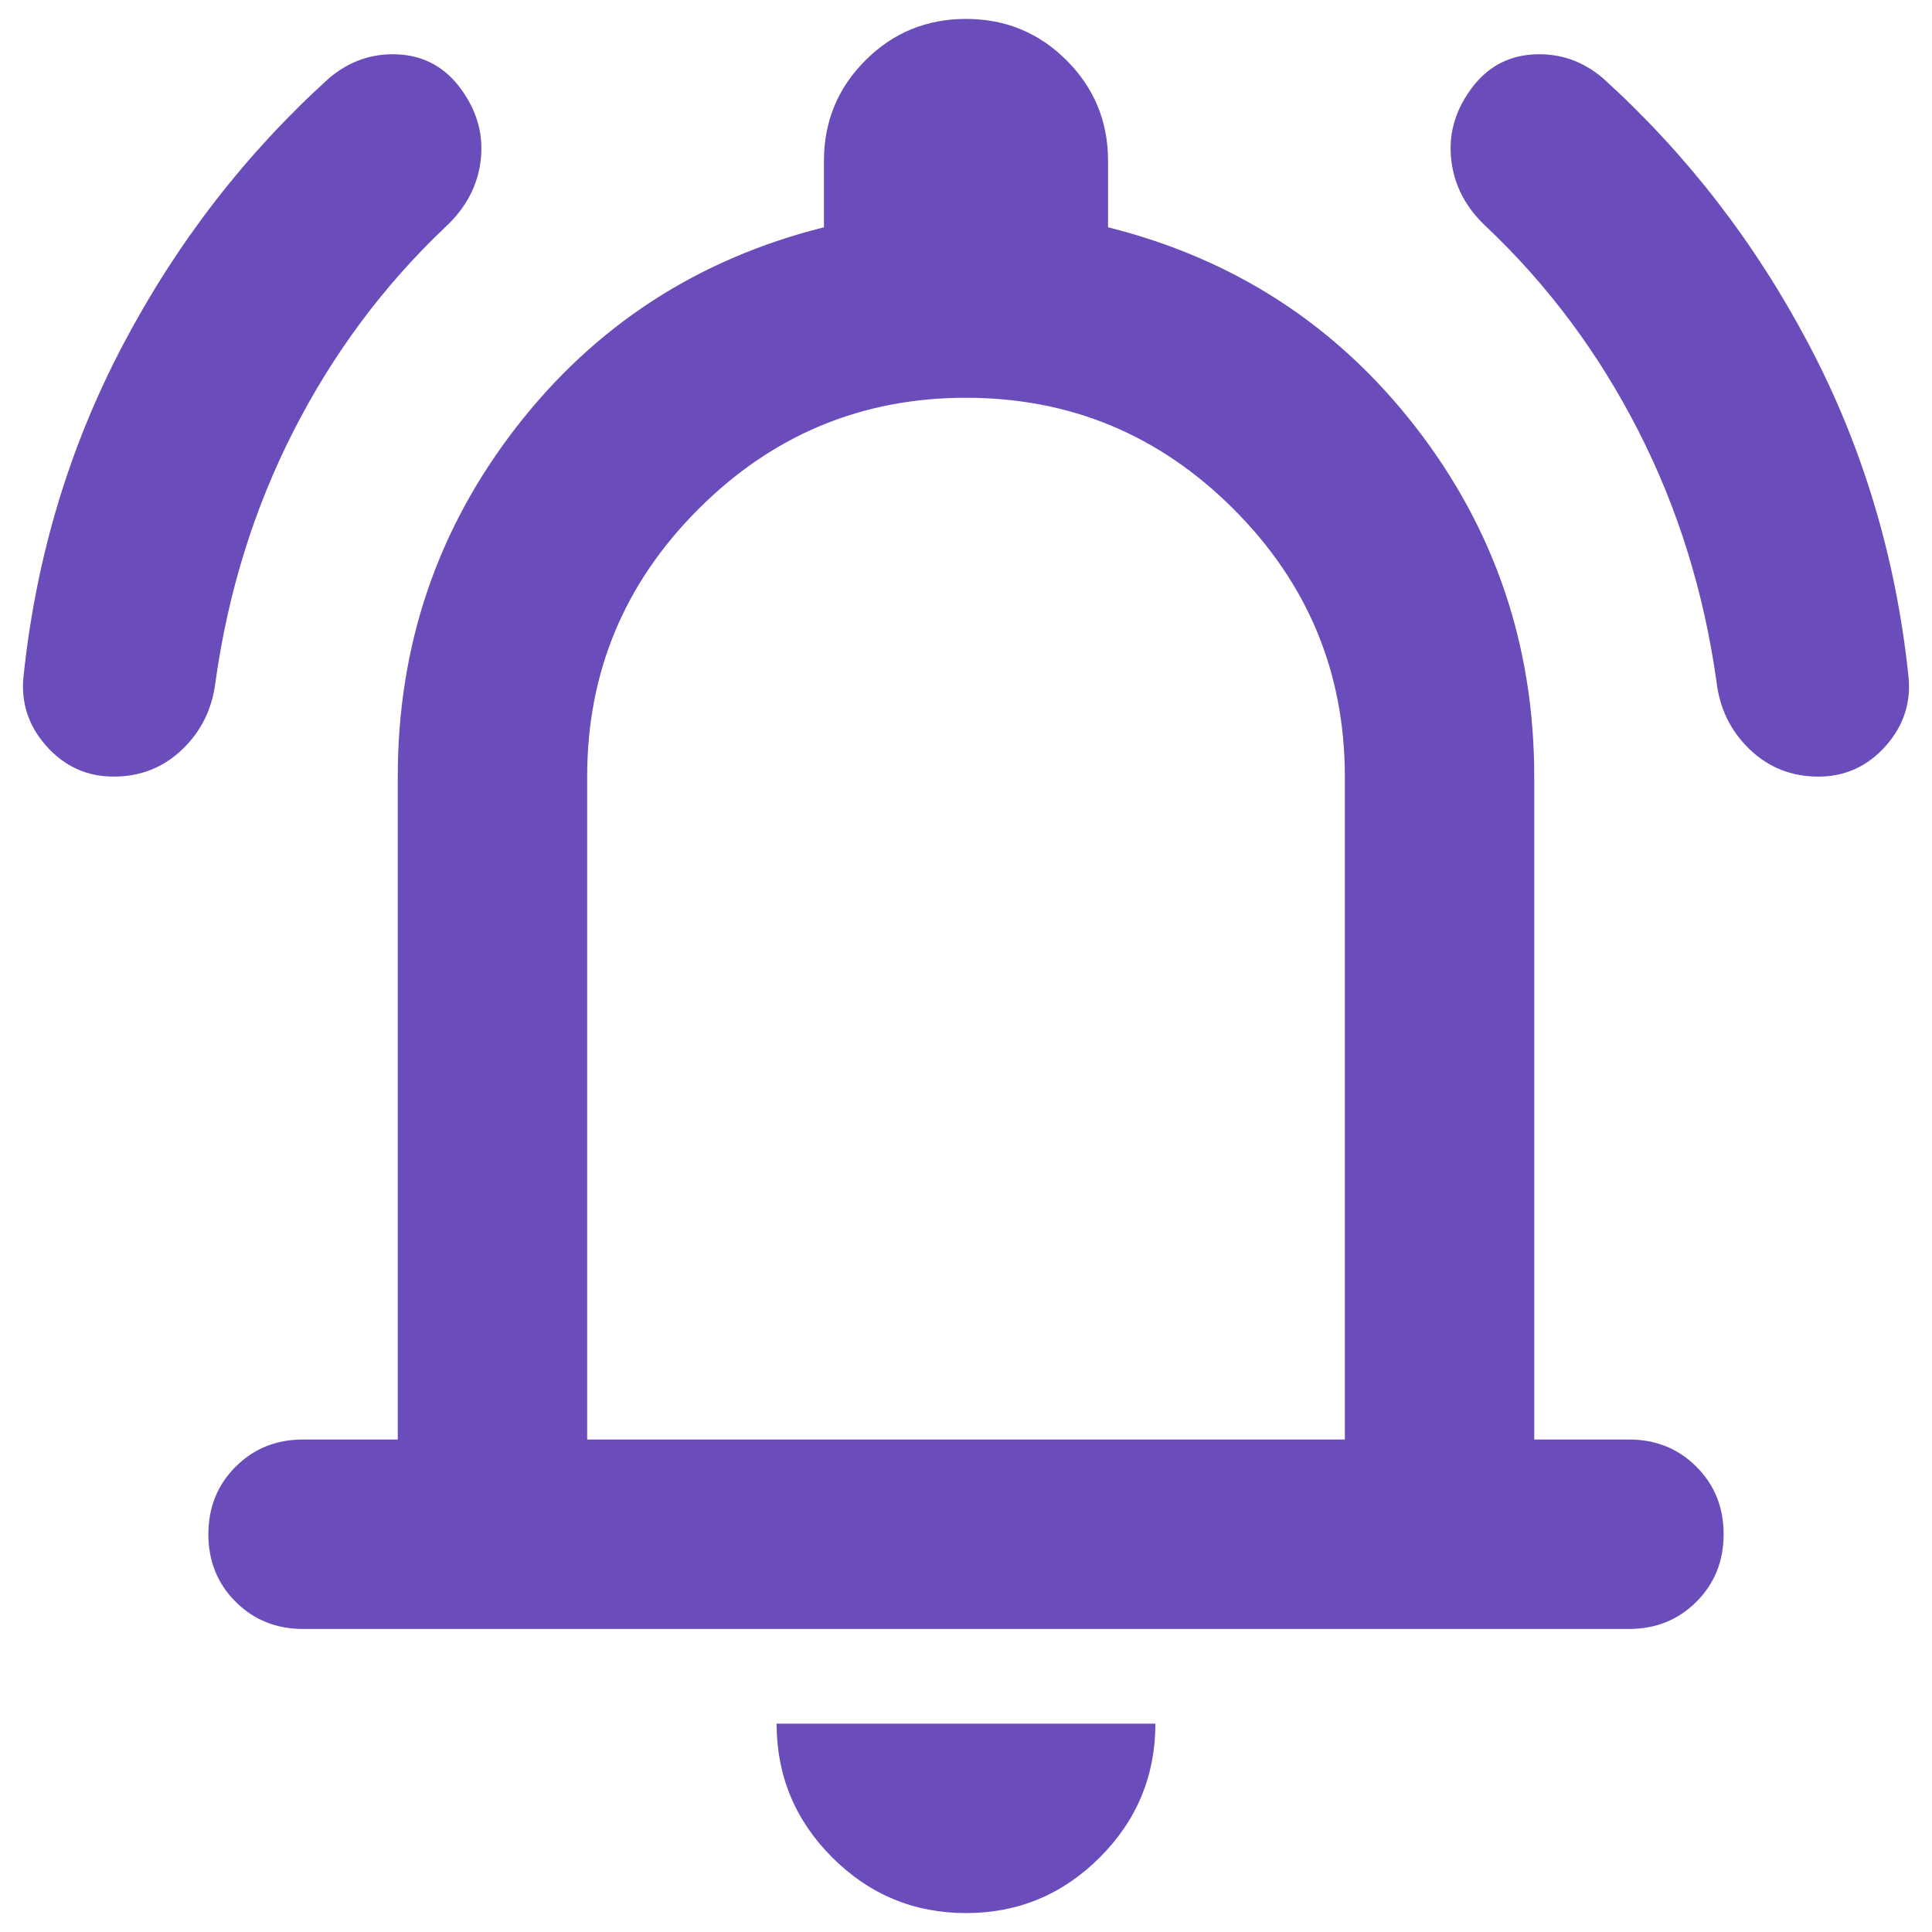 <svg width="34" height="34" viewBox="0 0 34 34" fill="none" xmlns="http://www.w3.org/2000/svg">
<path d="M5.333 28.667C4.861 28.667 4.465 28.507 4.146 28.188C3.826 27.868 3.667 27.472 3.667 27C3.667 26.528 3.826 26.132 4.146 25.812C4.465 25.493 4.861 25.333 5.333 25.333H7V13.667C7 11.361 7.694 9.313 9.083 7.521C10.472 5.729 12.278 4.556 14.5 4V2.833C14.5 2.139 14.743 1.549 15.229 1.063C15.715 0.576 16.305 0.333 17 0.333C17.694 0.333 18.285 0.576 18.771 1.063C19.257 1.549 19.5 2.139 19.5 2.833V4C21.722 4.556 23.528 5.729 24.917 7.521C26.305 9.313 27 11.361 27 13.667V25.333H28.667C29.139 25.333 29.535 25.493 29.854 25.812C30.174 26.132 30.333 26.528 30.333 27C30.333 27.472 30.174 27.868 29.854 28.188C29.535 28.507 29.139 28.667 28.667 28.667H5.333ZM17 33.667C16.083 33.667 15.299 33.34 14.646 32.688C13.993 32.035 13.667 31.25 13.667 30.333H20.333C20.333 31.25 20.007 32.035 19.354 32.688C18.701 33.34 17.917 33.667 17 33.667ZM10.333 25.333H23.667V13.667C23.667 11.833 23.014 10.264 21.708 8.958C20.403 7.653 18.833 7 17 7C15.167 7 13.597 7.653 12.292 8.958C10.986 10.264 10.333 11.833 10.333 13.667V25.333ZM2 13.667C1.528 13.667 1.132 13.486 0.812 13.125C0.493 12.764 0.361 12.347 0.417 11.875C0.639 9.792 1.222 7.854 2.167 6.063C3.111 4.271 4.319 2.708 5.792 1.375C6.153 1.069 6.562 0.931 7.021 0.958C7.479 0.986 7.847 1.194 8.125 1.583C8.403 1.972 8.514 2.389 8.458 2.833C8.403 3.278 8.194 3.667 7.833 4C6.75 5.028 5.861 6.222 5.167 7.583C4.472 8.944 4.014 10.417 3.792 12C3.736 12.472 3.542 12.868 3.208 13.188C2.875 13.507 2.472 13.667 2 13.667ZM32 13.667C31.528 13.667 31.125 13.507 30.792 13.188C30.458 12.868 30.264 12.472 30.208 12C29.986 10.417 29.528 8.944 28.833 7.583C28.139 6.222 27.25 5.028 26.167 4C25.805 3.667 25.597 3.278 25.542 2.833C25.486 2.389 25.597 1.972 25.875 1.583C26.153 1.194 26.521 0.986 26.979 0.958C27.438 0.931 27.847 1.069 28.208 1.375C29.68 2.708 30.889 4.271 31.833 6.063C32.778 7.854 33.361 9.792 33.583 11.875C33.639 12.347 33.507 12.764 33.188 13.125C32.868 13.486 32.472 13.667 32 13.667Z" fill="#6A4DBA"/>
</svg>
